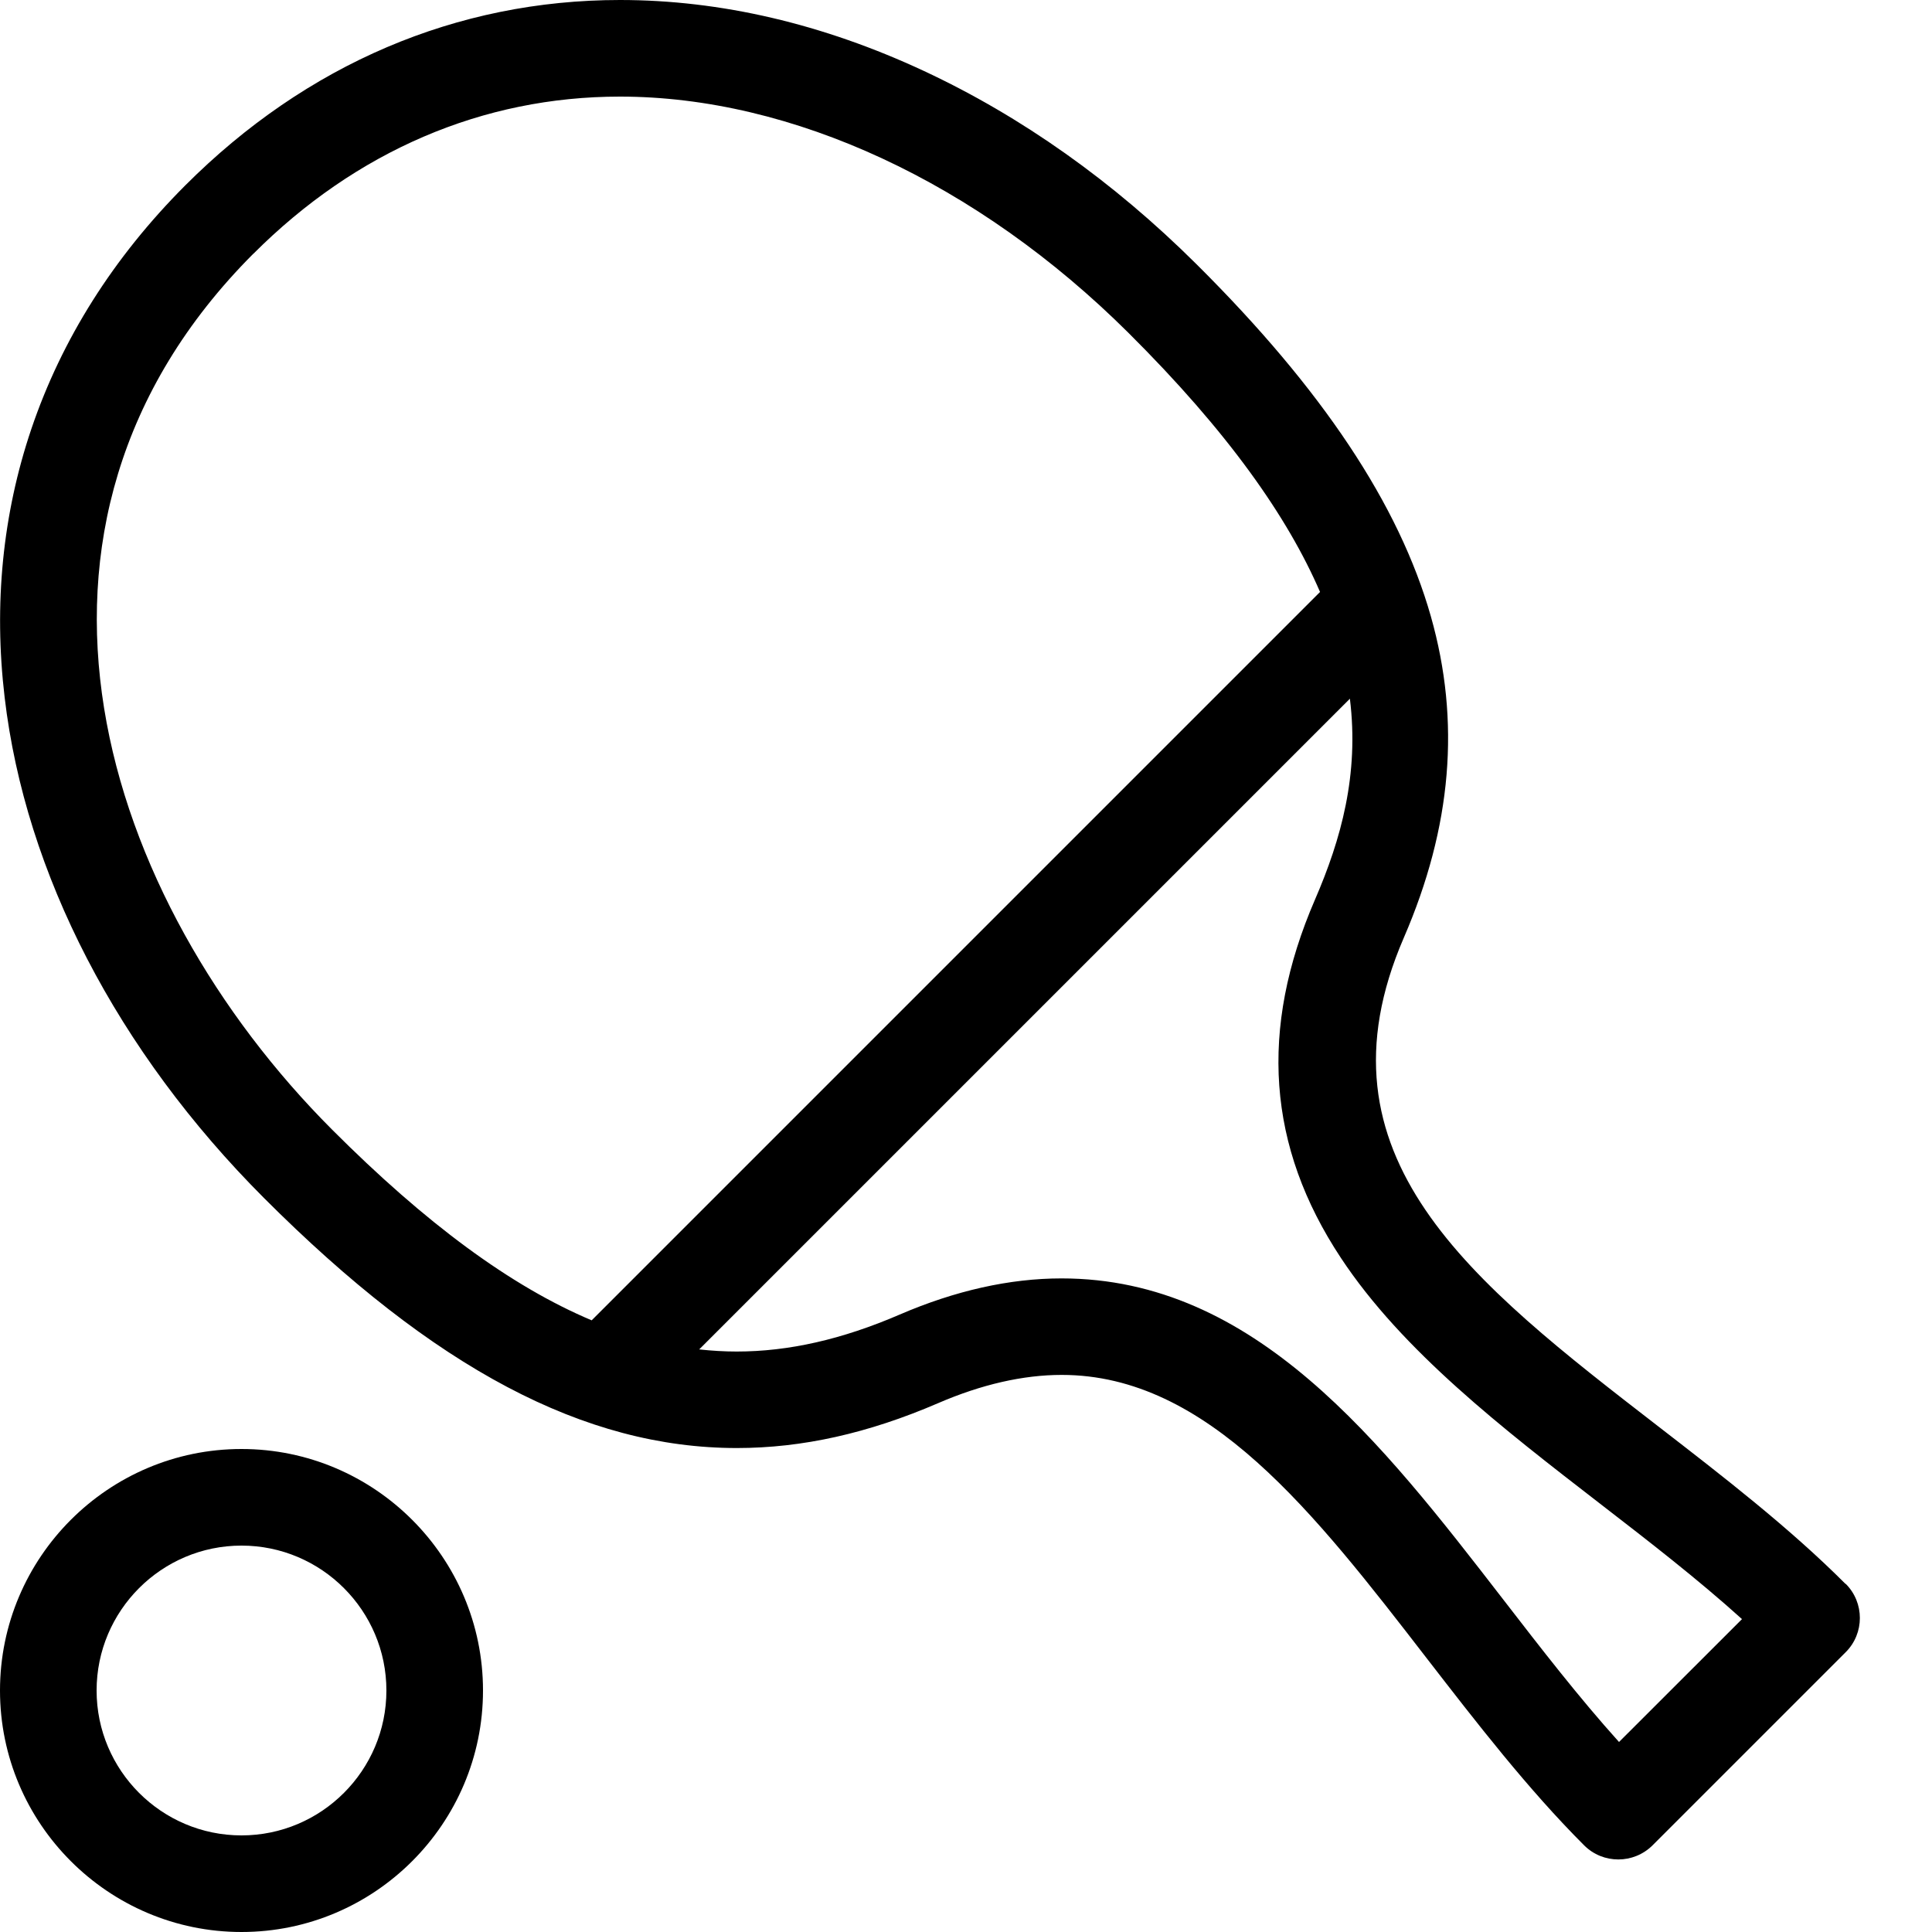 <!-- Generated by IcoMoon.io -->
<svg version="1.1" xmlns="http://www.w3.org/2000/svg" width="20" height="20" viewBox="0 0 20 20">
<path d="M19.104 16.396c-0.582-0.583-1.268-1.112-1.931-1.625-1.943-1.502-3.621-2.798-2.641-5.063 0.498-1.151 0.589-2.24 0.28-3.328-0.329-1.157-1.123-2.35-2.426-3.645-0.861-0.856-1.811-1.529-2.823-2.001-1.045-0.487-2.103-0.734-3.145-0.734-1.69 0-3.246 0.664-4.501 1.92-0.743 0.744-1.279 1.593-1.593 2.522-0.297 0.879-0.39 1.813-0.276 2.777 0.214 1.824 1.168 3.664 2.684 5.182 1.765 1.767 3.32 2.589 4.896 2.589 0.677 0 1.358-0.152 2.082-0.464 0.451-0.195 0.882-0.293 1.281-0.293 1.512 0 2.615 1.427 3.782 2.938 0.513 0.663 1.043 1.349 1.626 1.932 0.098 0.098 0.226 0.146 0.354 0.146s0.256-0.049 0.354-0.146l2-2c0.195-0.195 0.195-0.512 0-0.707zM2.623 2.627c1.063-1.064 2.375-1.627 3.794-1.627 1.783 0 3.701 0.891 5.263 2.444 1.033 1.027 1.65 1.908 1.985 2.684l-7.54 7.54c-0.837-0.353-1.717-1.003-2.687-1.974-2.377-2.38-3.646-6.233-0.815-9.068zM16.76 18.033c-0.413-0.458-0.81-0.972-1.197-1.473-1.264-1.635-2.57-3.326-4.574-3.326-0.536 0-1.1 0.126-1.677 0.375-0.596 0.257-1.148 0.382-1.686 0.382-0.129 0-0.258-0.008-0.388-0.022l6.736-6.736c0.097 0.785-0.092 1.457-0.361 2.079-0.582 1.344-0.494 2.558 0.268 3.71 0.637 0.964 1.676 1.766 2.68 2.542 0.501 0.387 1.015 0.784 1.472 1.197l-1.274 1.273z"></path>
<path d="M2.5 20c-1.378 0-2.5-1.122-2.5-2.5s1.122-2.5 2.5-2.5 2.5 1.122 2.5 2.5-1.122 2.5-2.5 2.5zM2.5 16c-0.827 0-1.5 0.673-1.5 1.5s0.673 1.5 1.5 1.5c0.827 0 1.5-0.673 1.5-1.5s-0.673-1.5-1.5-1.5z"></path>
</svg>
